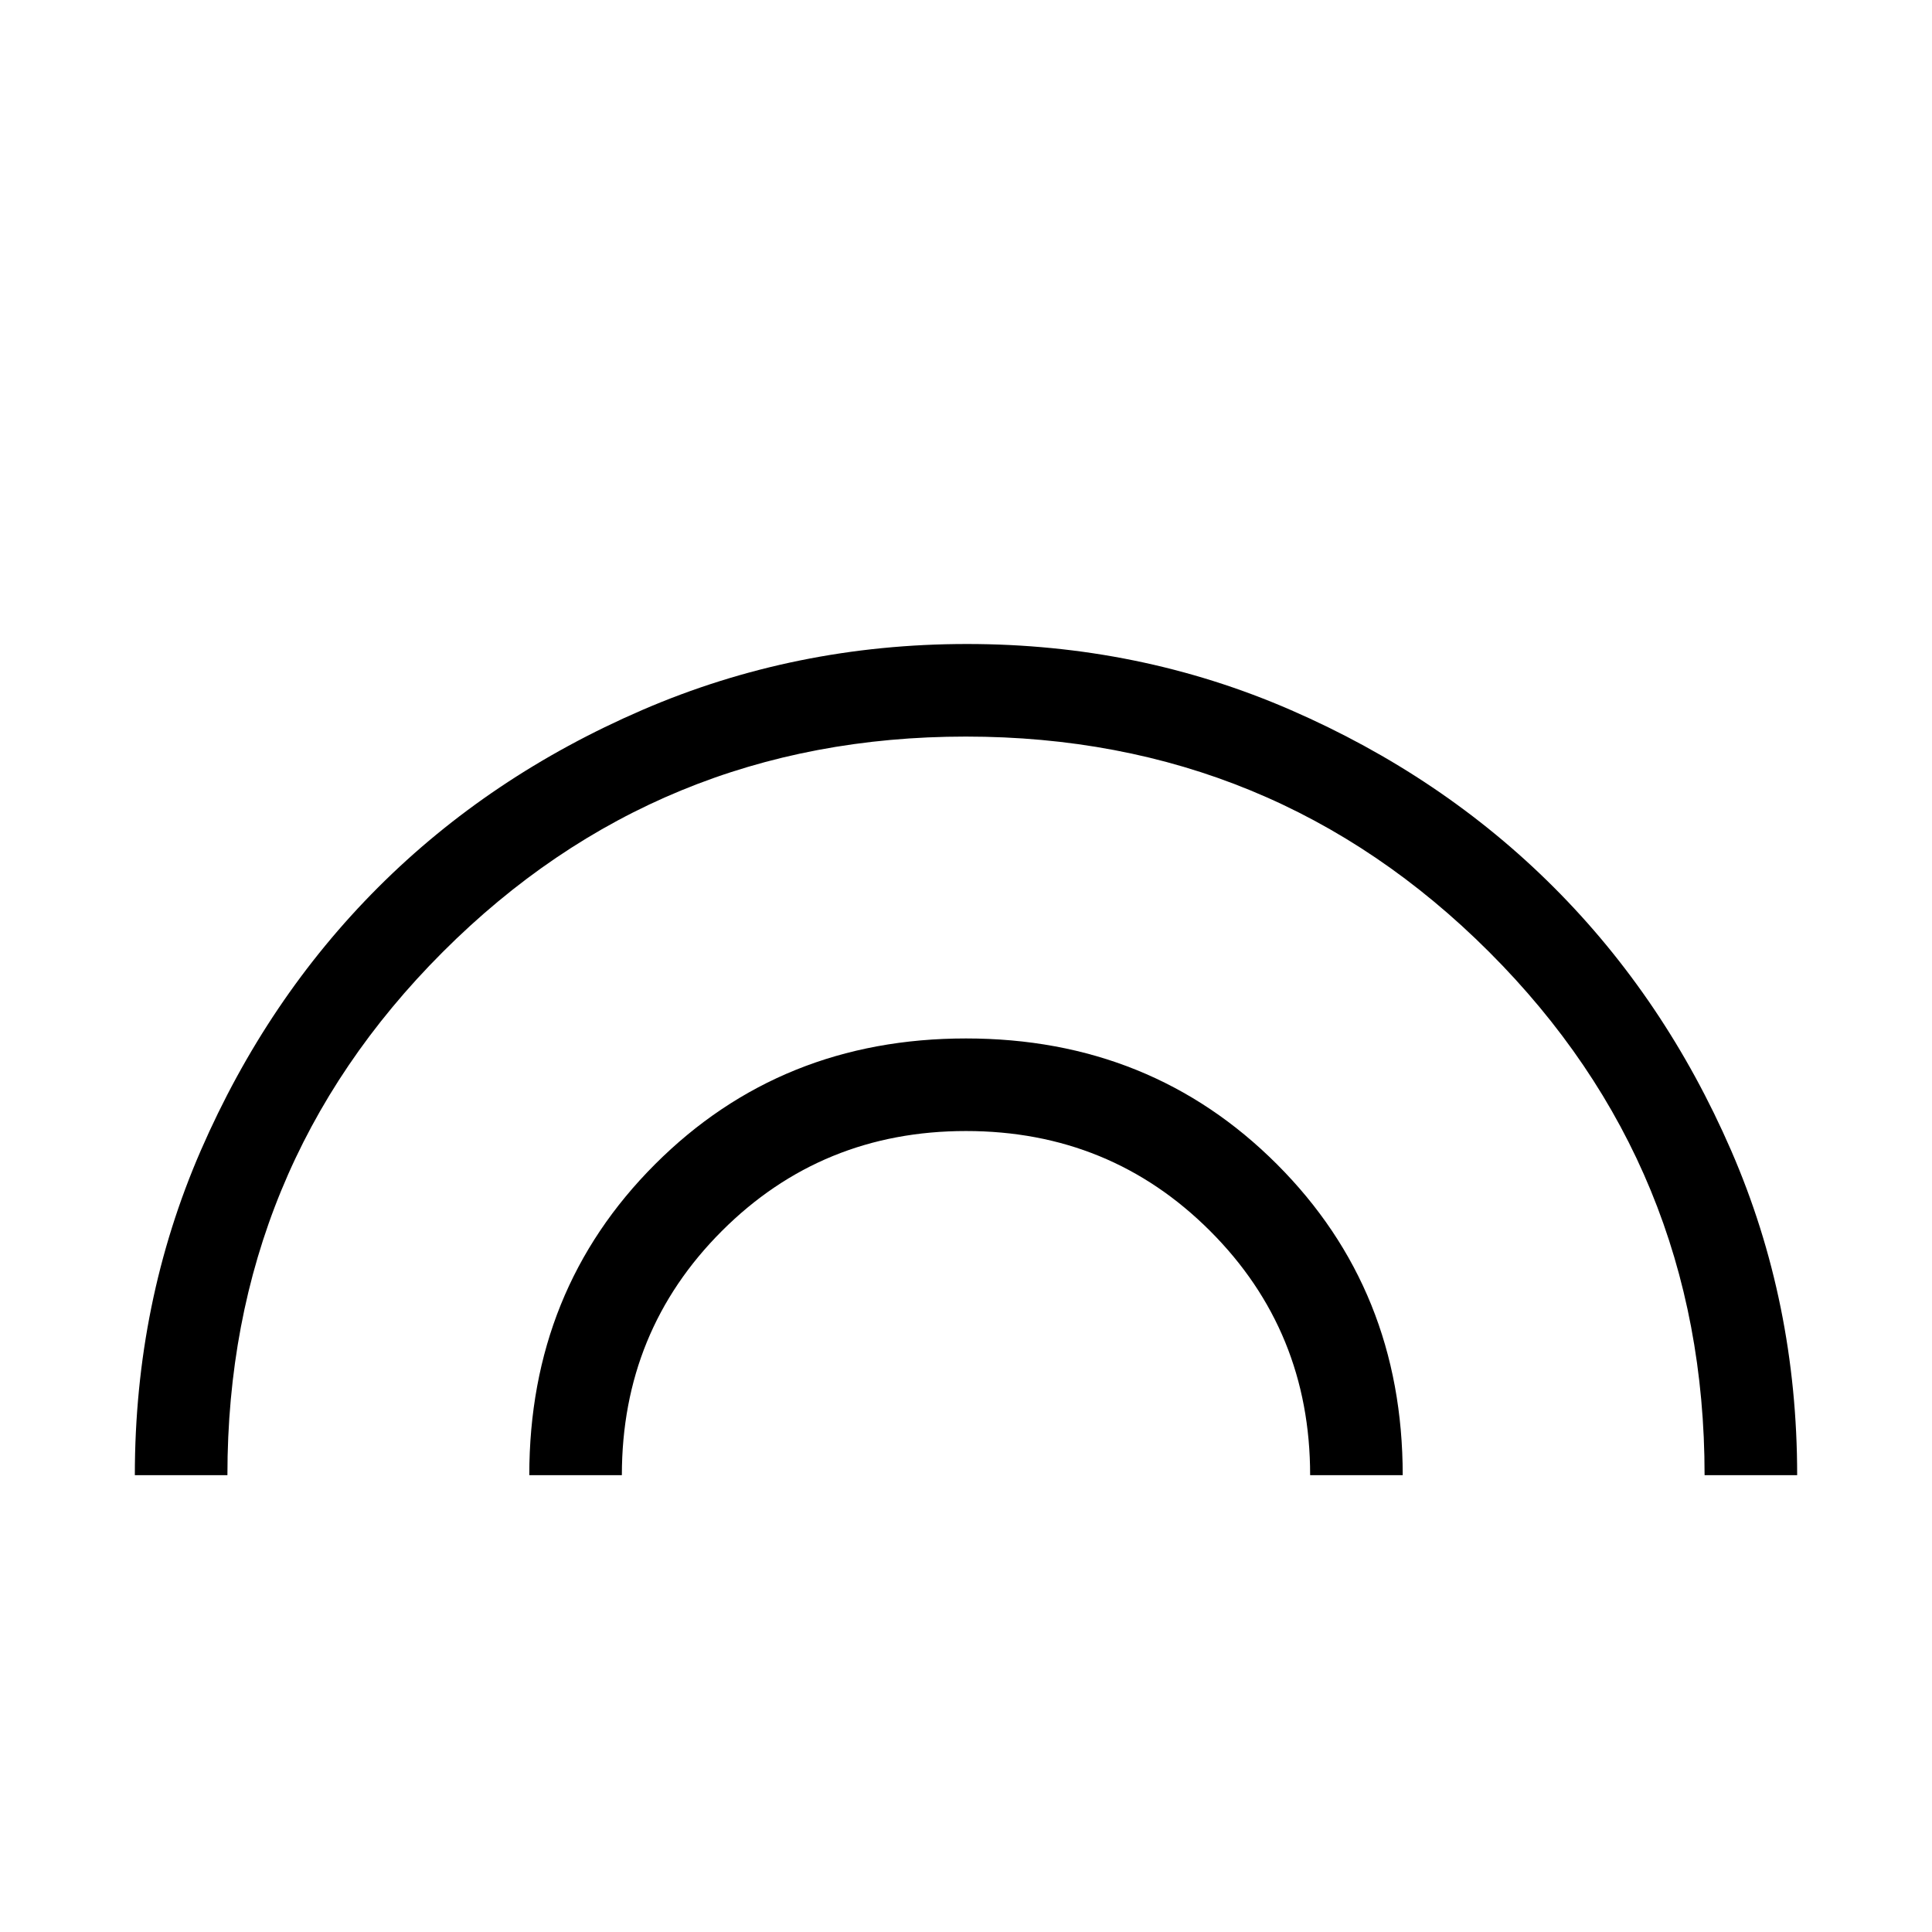 <svg xmlns="http://www.w3.org/2000/svg" height="20" viewBox="0 -960 960 960" width="20"><path d="M67-227q0-86 32.81-161.4 32.81-75.39 88.1-130.69 55.3-55.29 131.19-88.1Q395-640 480.5-640t160.9 32.81q75.39 32.81 130.69 88.1 55.29 55.3 88.1 130.75Q893-312.89 893-227h-46q0-153-107.07-260-107.08-107-260-107Q327-594 220-486.95T113-227H67Zm196 0q0-92 62.5-154.5T480-444q92 0 154.5 62.5T697-227h-46q0-71.64-49.68-121.32Q551.64-398 480-398q-71.64 0-121.32 49.68Q309-298.64 309-227h-46Z"/></svg>